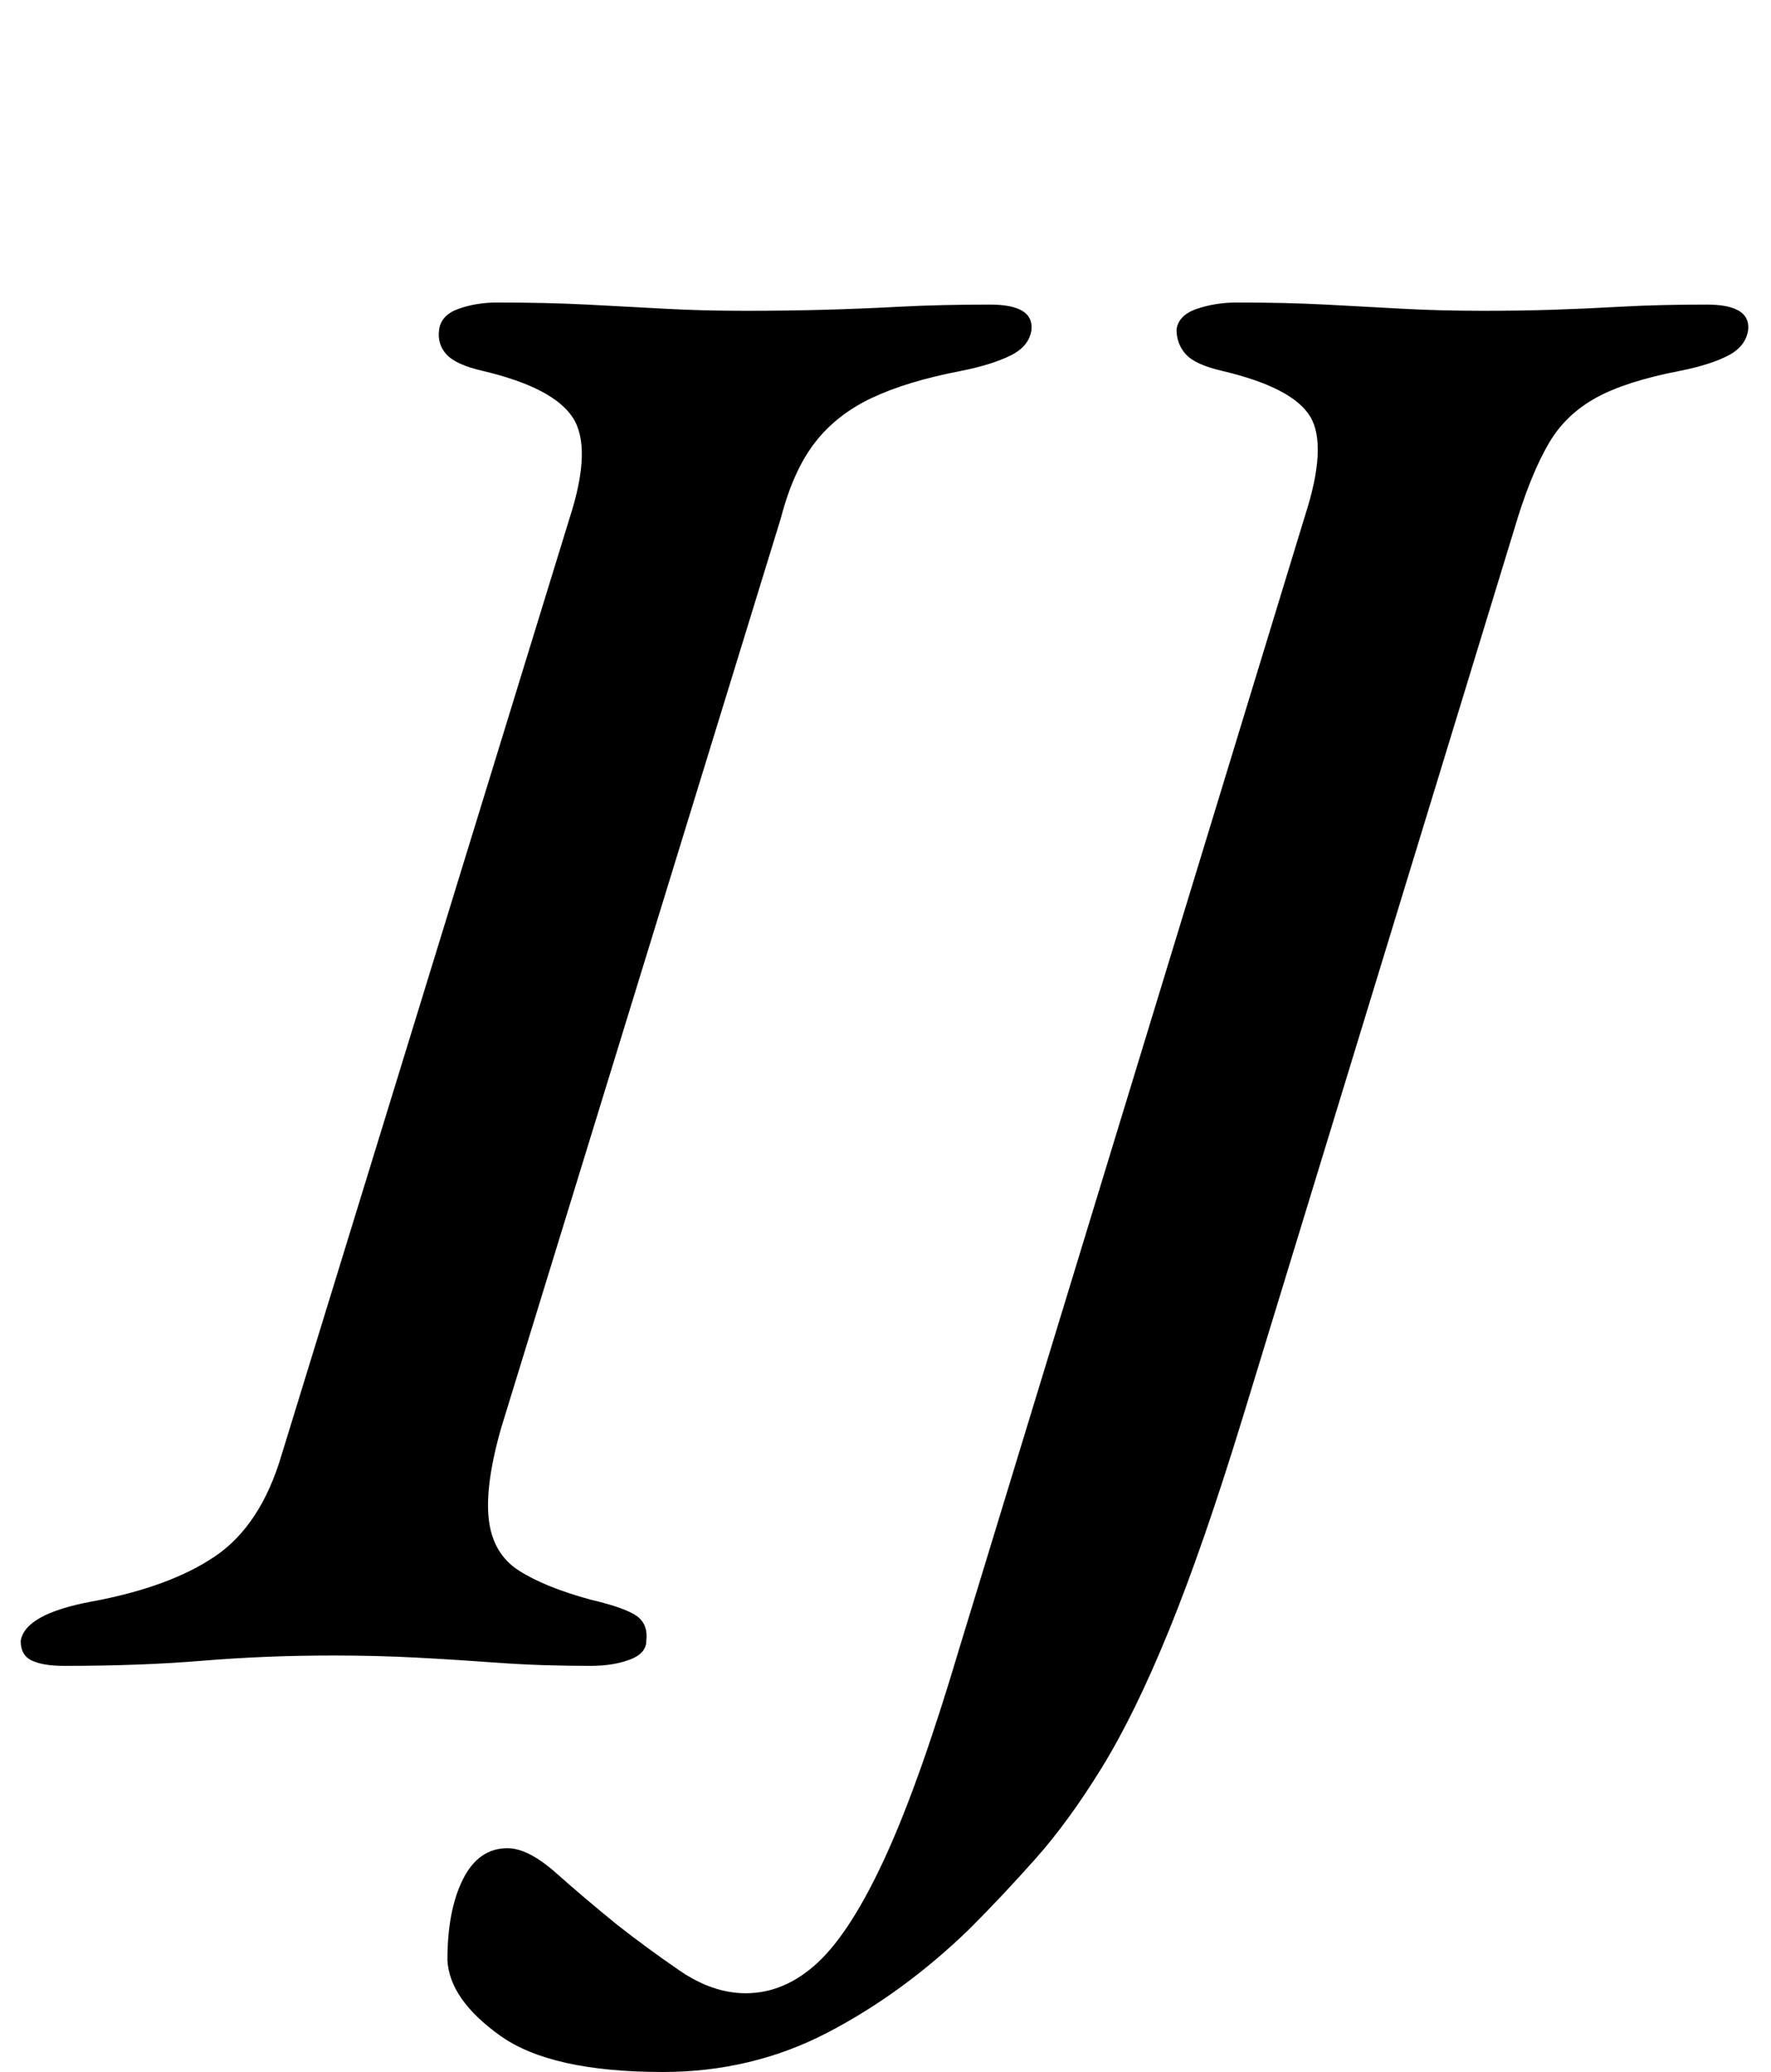<?xml version="1.0" standalone="no"?>
<!DOCTYPE svg PUBLIC "-//W3C//DTD SVG 1.1//EN" "http://www.w3.org/Graphics/SVG/1.1/DTD/svg11.dtd" >
<svg xmlns="http://www.w3.org/2000/svg" xmlns:xlink="http://www.w3.org/1999/xlink" version="1.1" viewBox="-38 0 855 1000">
  <g transform="matrix(1 0 0 -1 0 800)">
   <path fill="currentColor"
d="M-7 -4q-10 0 -15.5 2.5t-5.5 9.5q2 13 34 19q38 7 60 22t32 49l139 452q11 34 1.5 48.5t-43.5 22.5q-13 3 -17.5 8t-3.5 12t9.5 10t18.5 3q24 0 43.5 -1t37.5 -2t39 -1q20 0 38 0.5t37 1.5t43 1q21 0 20 -12q-1 -8 -10 -12.5t-24 -7.5q-26 -5 -43 -13t-27.5 -21.5
t-16.5 -36.5l-135 -439q-8 -28 -6 -44.5t14.5 -24.5t34.5 -14q17 -4 22.5 -8t4.5 -12q0 -6 -8 -9t-19 -3q-24 0 -44.5 1.5t-39.5 2.5t-40 1q-33 0 -63 -2.5t-67 -2.5zM282 -200q-54 0 -78.5 17.5t-25.5 36.5q0 24 7.5 39t21.5 15q10 0 23.5 -12t29.5 -25q14 -11 30 -22
t32 -11q19 0 35 15t32.5 51t35.5 100l167 547q11 34 2.5 48t-42.5 22q-13 3 -17.5 8t-4.5 12q1 7 10 10t19 3q24 0 43 -1t37 -2t39 -1q18 0 33.5 0.5t33.5 1.5t41 1q21 0 20 -12q-1 -8 -9.5 -12.5t-23.5 -7.5q-26 -5 -40.5 -13t-22.5 -21.5t-15 -35.5l-133 -435
q-19 -62 -35.5 -102.5t-32.5 -66.5t-32 -44t-32 -34q-32 -31 -68.5 -50t-79.5 -19z" />
  </g>

</svg>
